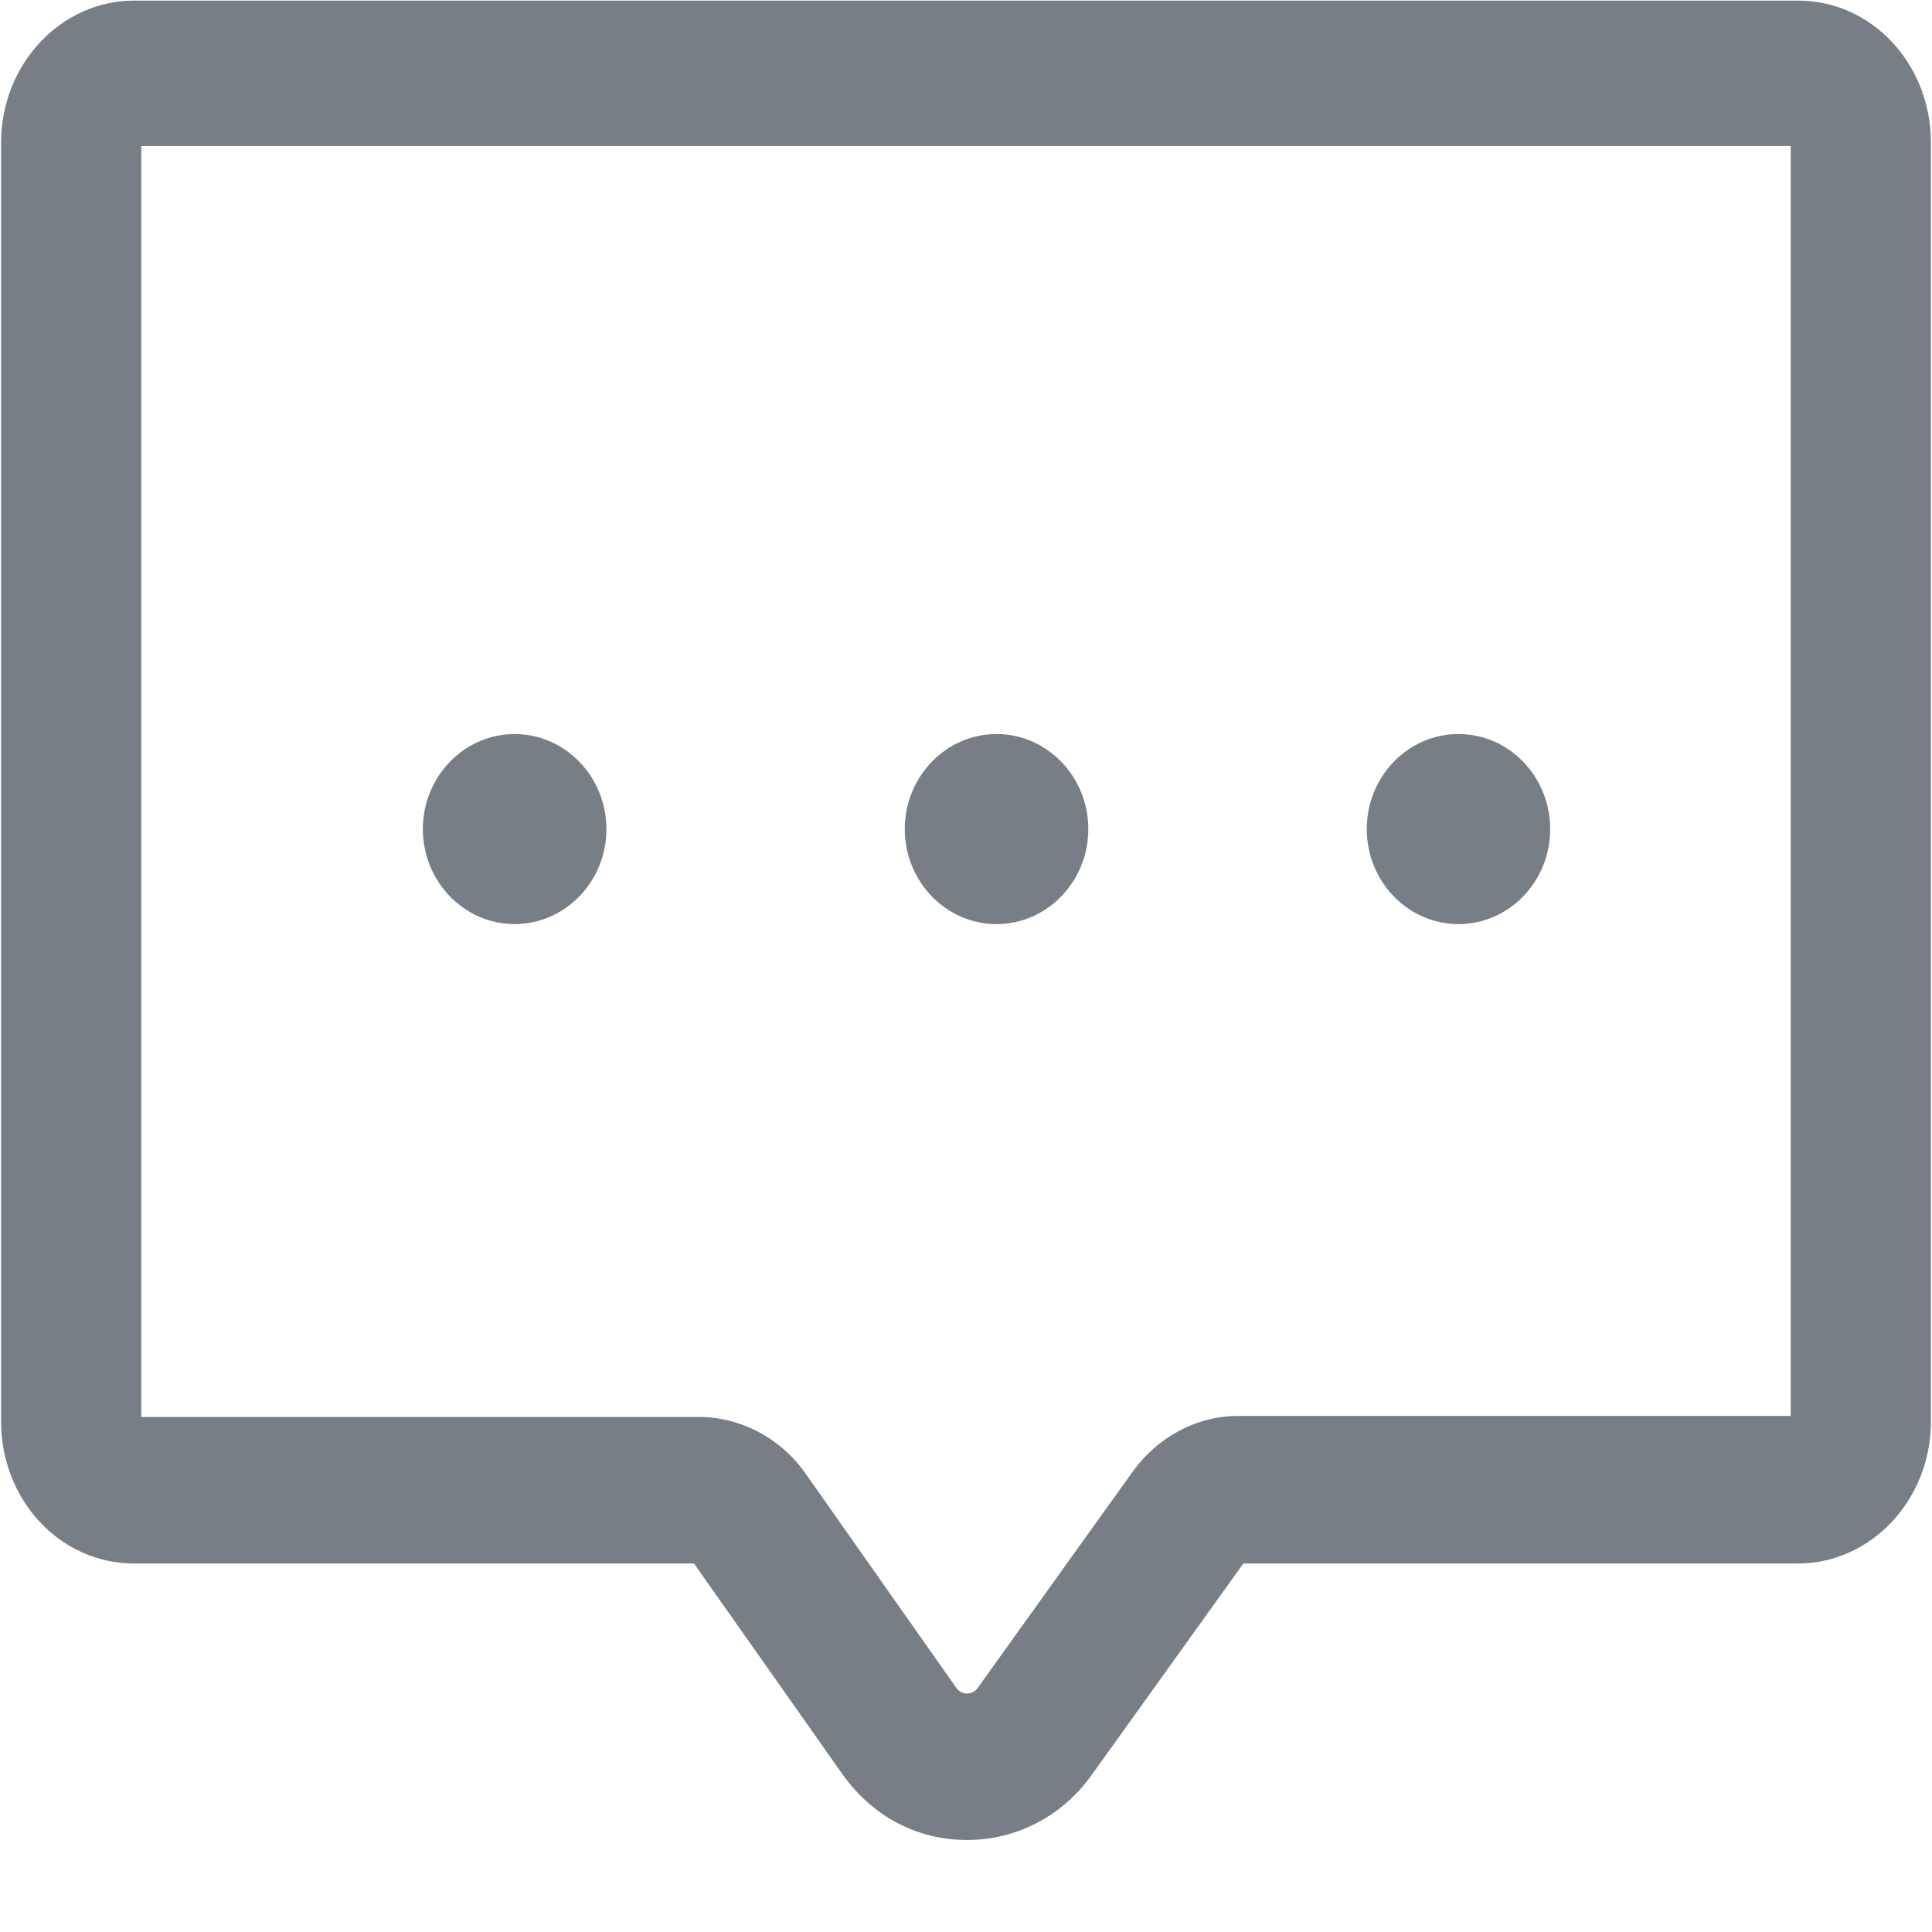 <?xml version="1.0" encoding="UTF-8"?>
<svg width="16px" height="16px" viewBox="0 0 16 16" version="1.1" xmlns="http://www.w3.org/2000/svg" xmlns:xlink="http://www.w3.org/1999/xlink">
    <!-- Generator: Sketch 60.1 (88133) - https://sketch.com -->
    <title>评论</title>
    <desc>Created with Sketch.</desc>
    <g id="组件" stroke="none" stroke-width="1" fill="none" fill-rule="evenodd">
        <g id="评论" fill="#777E85" fill-rule="nonzero">
            <path d="M8.009,15.238 C8,15.238 8,15.238 8.009,15.238 C7.59,15.238 7.223,15.039 6.978,14.695 L5.747,12.948 L1.109,12.948 C0.498,12.948 0.009,12.423 0.009,11.772 L0.009,1.182 C0.009,0.53 0.507,0.005 1.109,0.005 L14.891,0.005 C15.502,0.005 15.991,0.53 15.991,1.182 L15.991,11.772 C15.991,12.423 15.493,12.948 14.891,12.948 L10.297,12.948 L9.031,14.713 C8.786,15.048 8.41,15.238 8.009,15.238 Z M1.17,11.735 L5.79,11.735 C6.14,11.735 6.472,11.916 6.673,12.206 L7.921,13.98 C7.948,14.016 7.983,14.025 8.009,14.025 C8.035,14.025 8.07,14.016 8.096,13.98 L9.38,12.188 C9.589,11.898 9.913,11.726 10.253,11.726 L14.83,11.726 L14.83,1.209 L1.17,1.209 L1.17,11.735 Z M4.262,6.079 C3.843,6.079 3.502,6.432 3.502,6.866 C3.502,7.3 3.843,7.653 4.262,7.653 C4.681,7.653 5.022,7.3 5.022,6.866 C5.022,6.432 4.681,6.079 4.262,6.079 Z M8.253,6.079 C7.834,6.079 7.493,6.432 7.493,6.866 C7.493,7.3 7.834,7.653 8.253,7.653 C8.672,7.653 9.013,7.3 9.013,6.866 C9.013,6.432 8.672,6.079 8.253,6.079 Z M12.079,6.079 C11.659,6.079 11.319,6.432 11.319,6.866 C11.319,7.3 11.659,7.653 12.079,7.653 C12.498,7.653 12.838,7.3 12.838,6.866 C12.838,6.432 12.498,6.079 12.079,6.079 Z" id="形状"></path>
        </g>
    </g>
</svg>